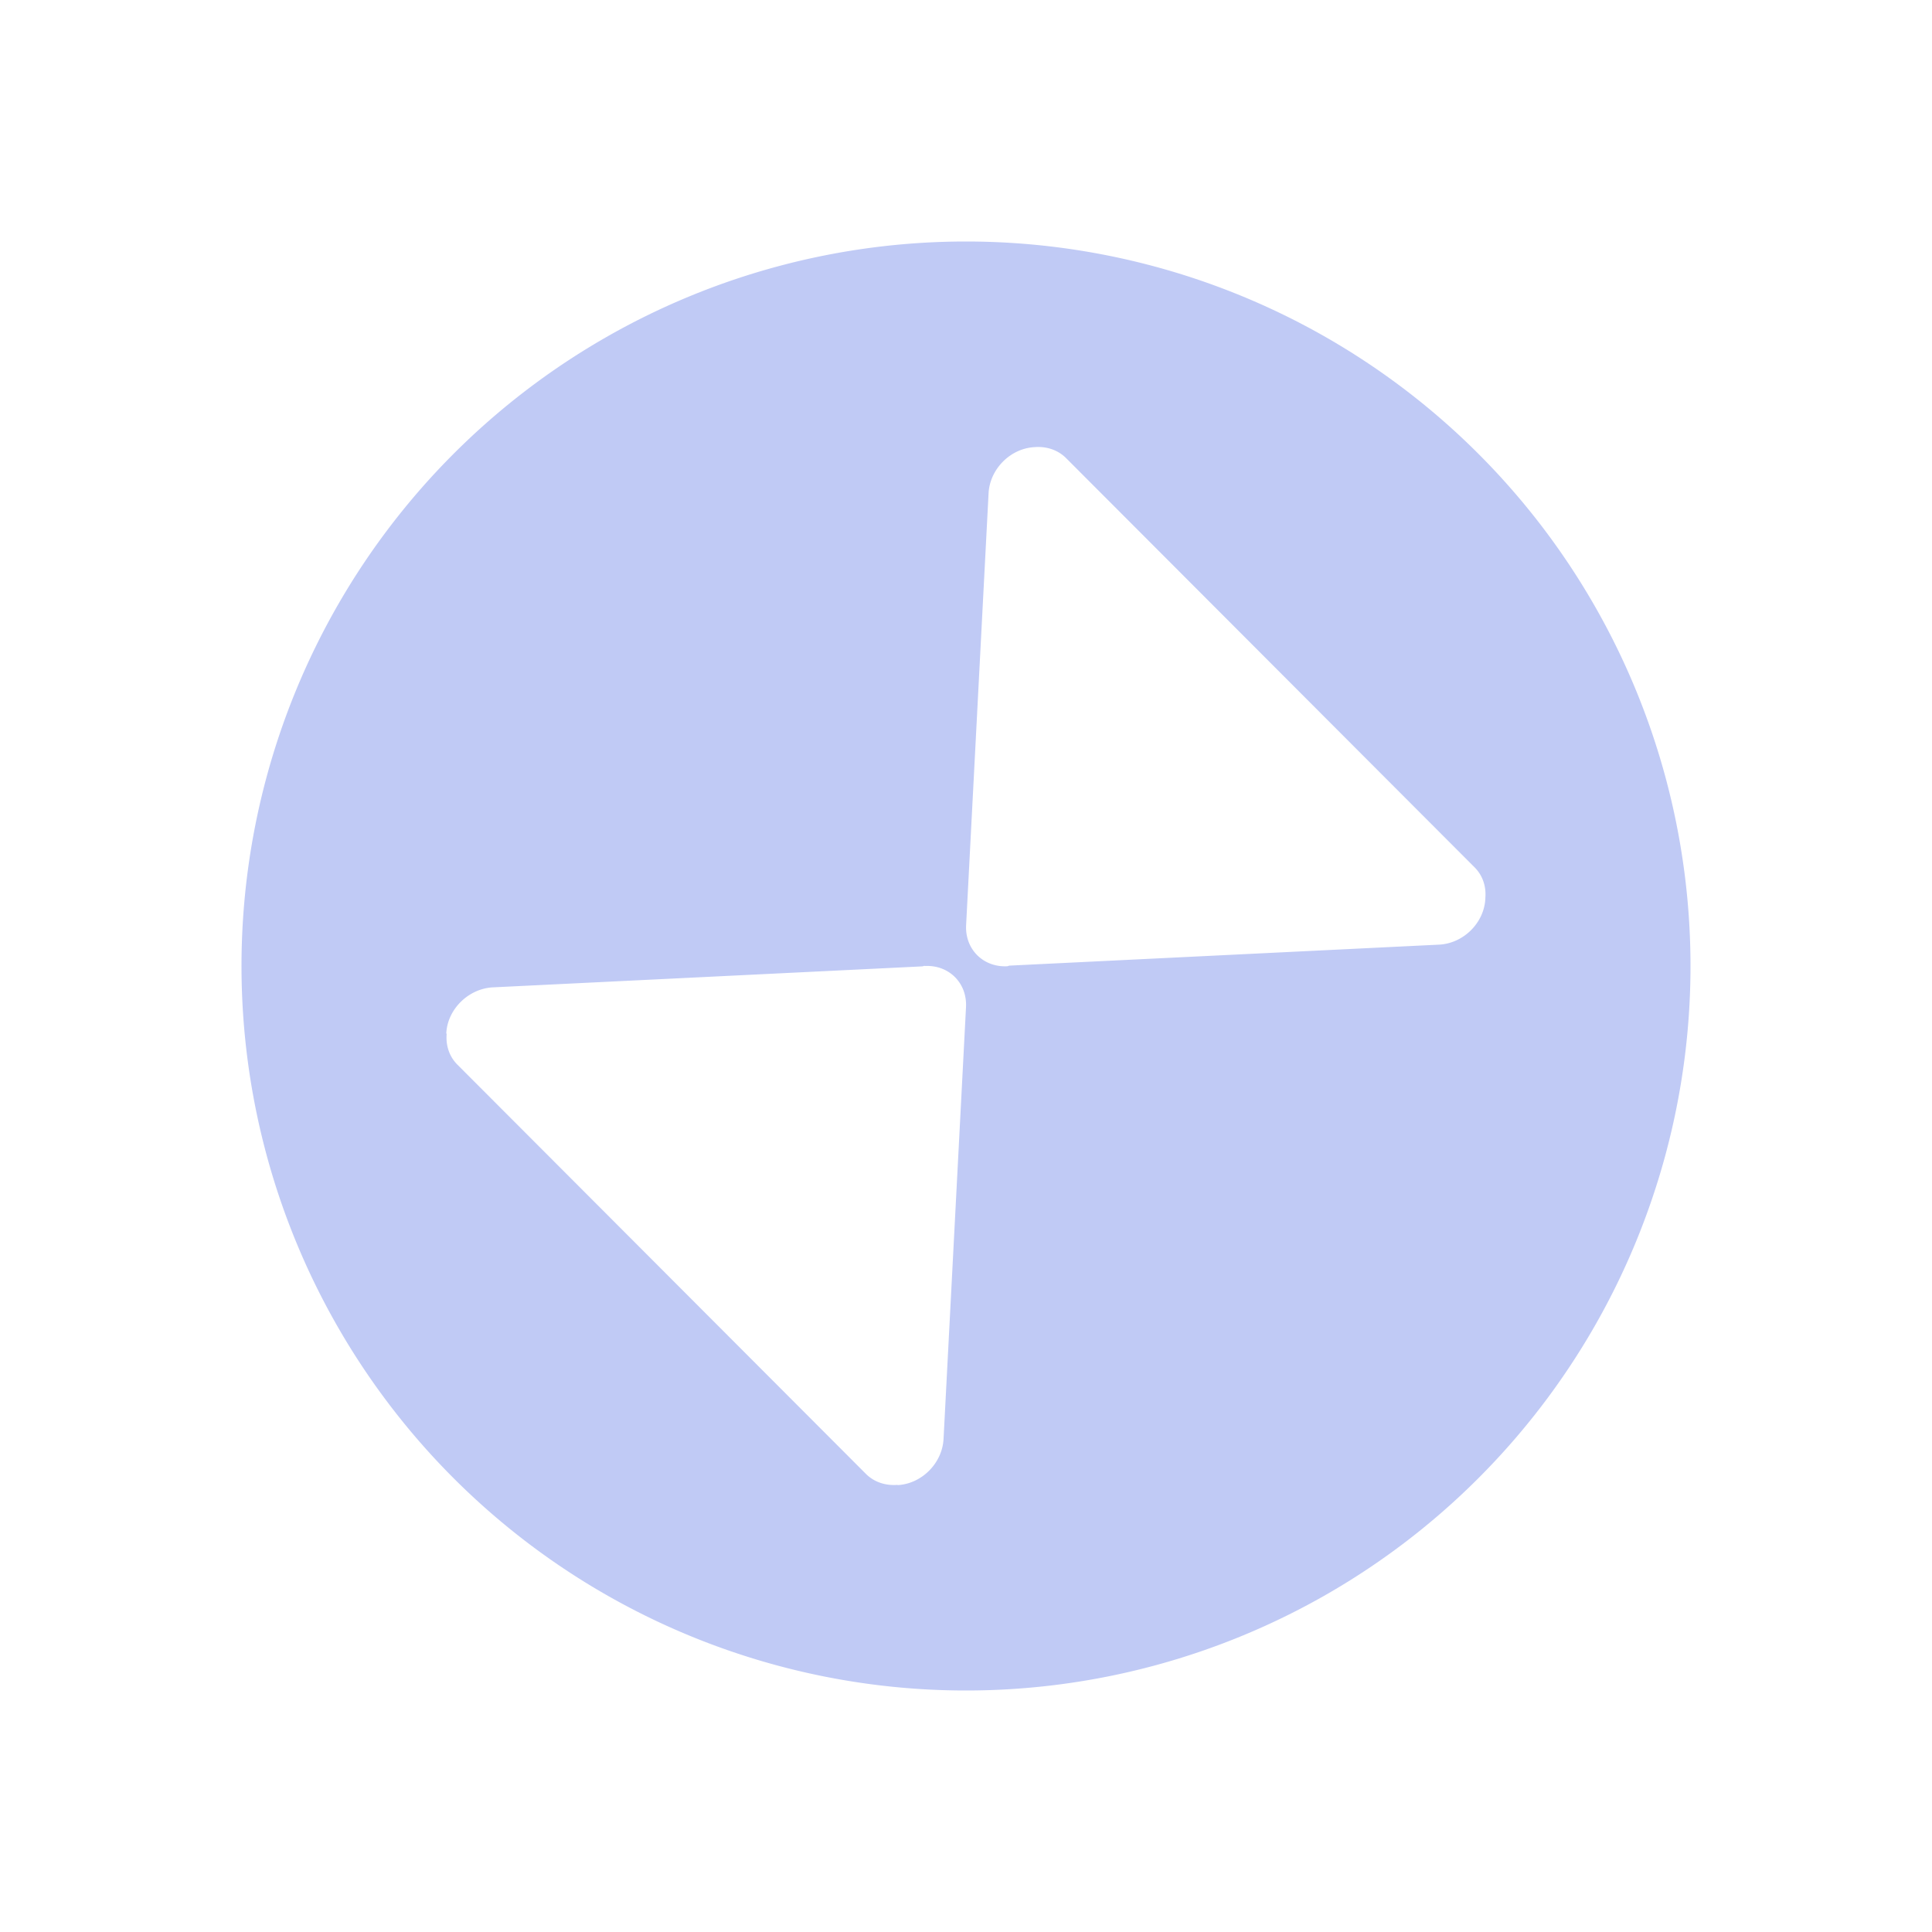 <svg version="1.1" viewBox="0 0 16 16" xmlns="http://www.w3.org/2000/svg">
 <defs>
  <style id="current-color-scheme" type="text/css">.ColorScheme-Text {
        color:#c0caf5;
      }</style>
 </defs>
 <path class="ColorScheme-Text" d="m8 2a6 6 0 0 0-6 6 6 6 0 0 0 6 6 6 6 0 0 0 6-6 6 6 0 0 0-6-6zm0.567 1.701v0.002c0.096-0.008 0.192 0.021 0.262 0.091l3.383 3.389c0.068 0.068 0.097 0.16 0.089 0.254v0.006c-0.01 0.2-0.181 0.369-0.381 0.38l-3.562 0.174-0.015 0.005c-0.2 0.011-0.353-0.141-0.342-0.342l0.186-3.576c0.011-0.2 0.181-0.371 0.381-0.381zm-0.909 4.299c0.2-0.011 0.353 0.141 0.342 0.342l-0.186 3.576c-0.011 0.2-0.181 0.371-0.381 0.381v-0.002c-0.096 0.008-0.192-0.021-0.262-0.091l-3.383-3.389c-0.068-0.068-0.097-0.16-0.089-0.254l-3e-3 -0.006c0.01-0.2 0.184-0.369 0.384-0.38l3.559-0.174 0.018-0.005z" fill="currentColor"/>
</svg>
